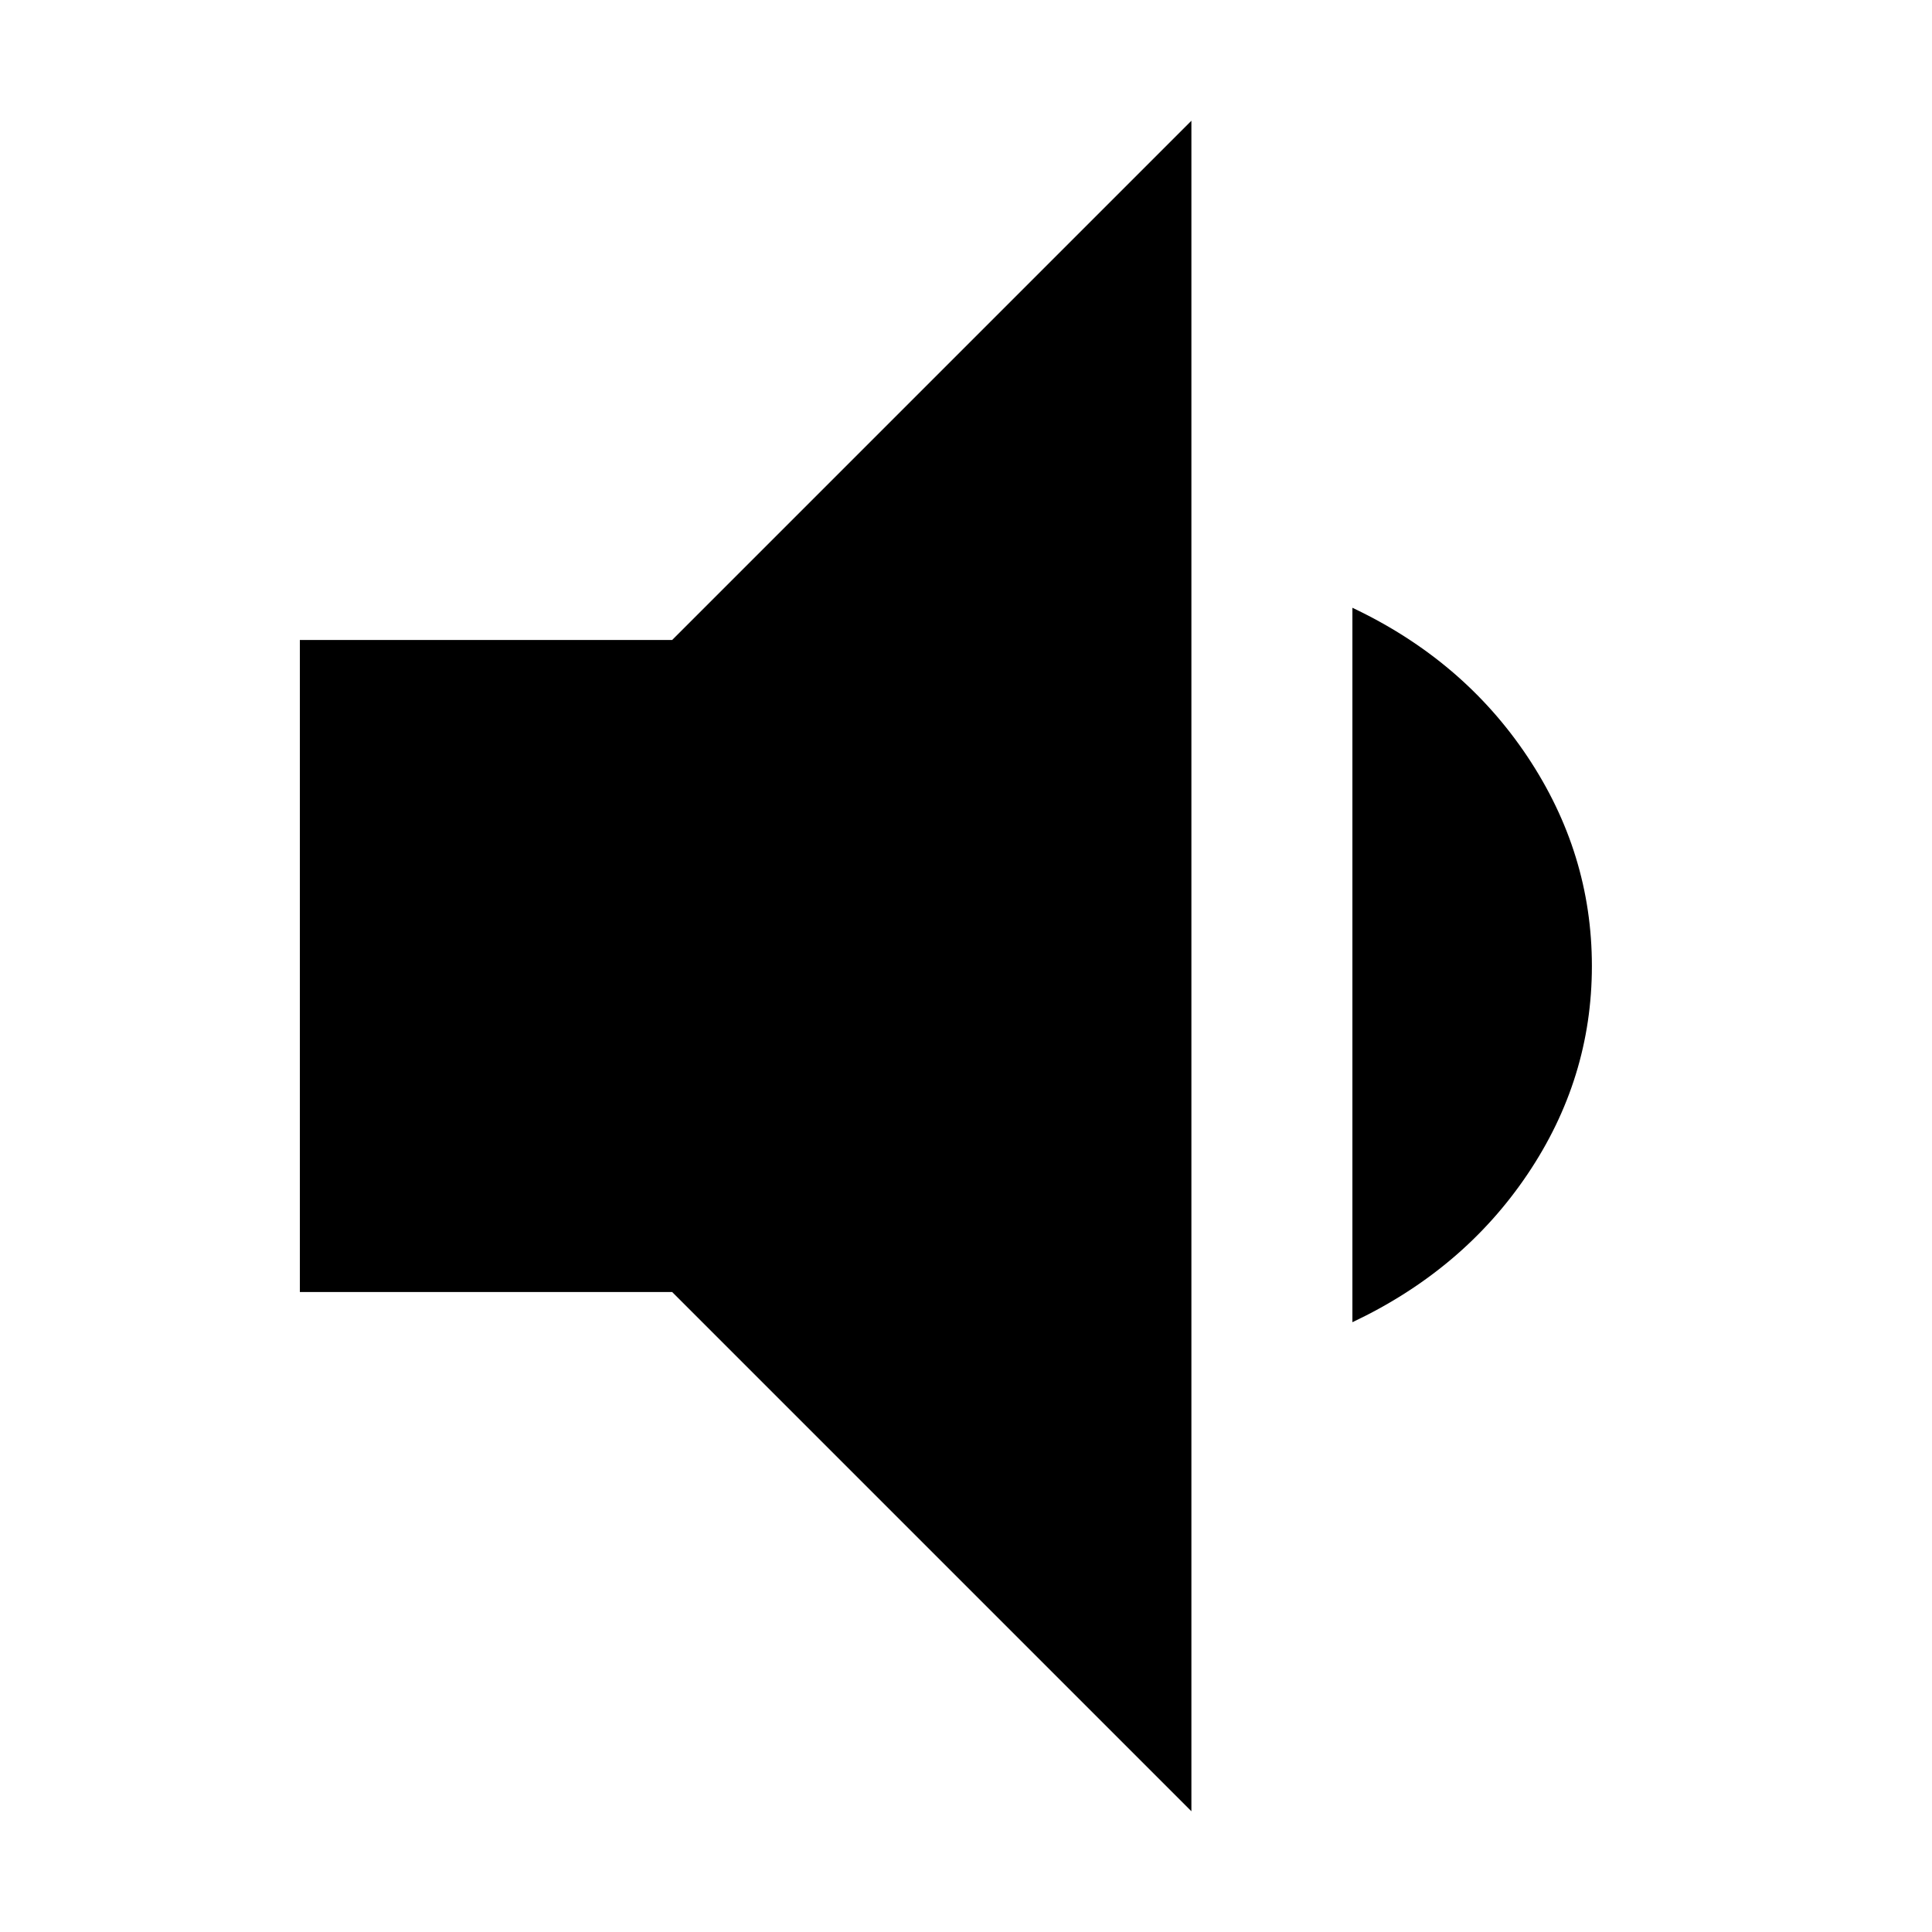 <svg xmlns="http://www.w3.org/2000/svg" height="24" viewBox="0 -960 960 960" width="24"><path d="M149-318v-324h185l258-258v840L334-318H149Zm523 15v-355q55 26 87 74t32 104q0 56-32 103.5T672-303Z"/></svg>